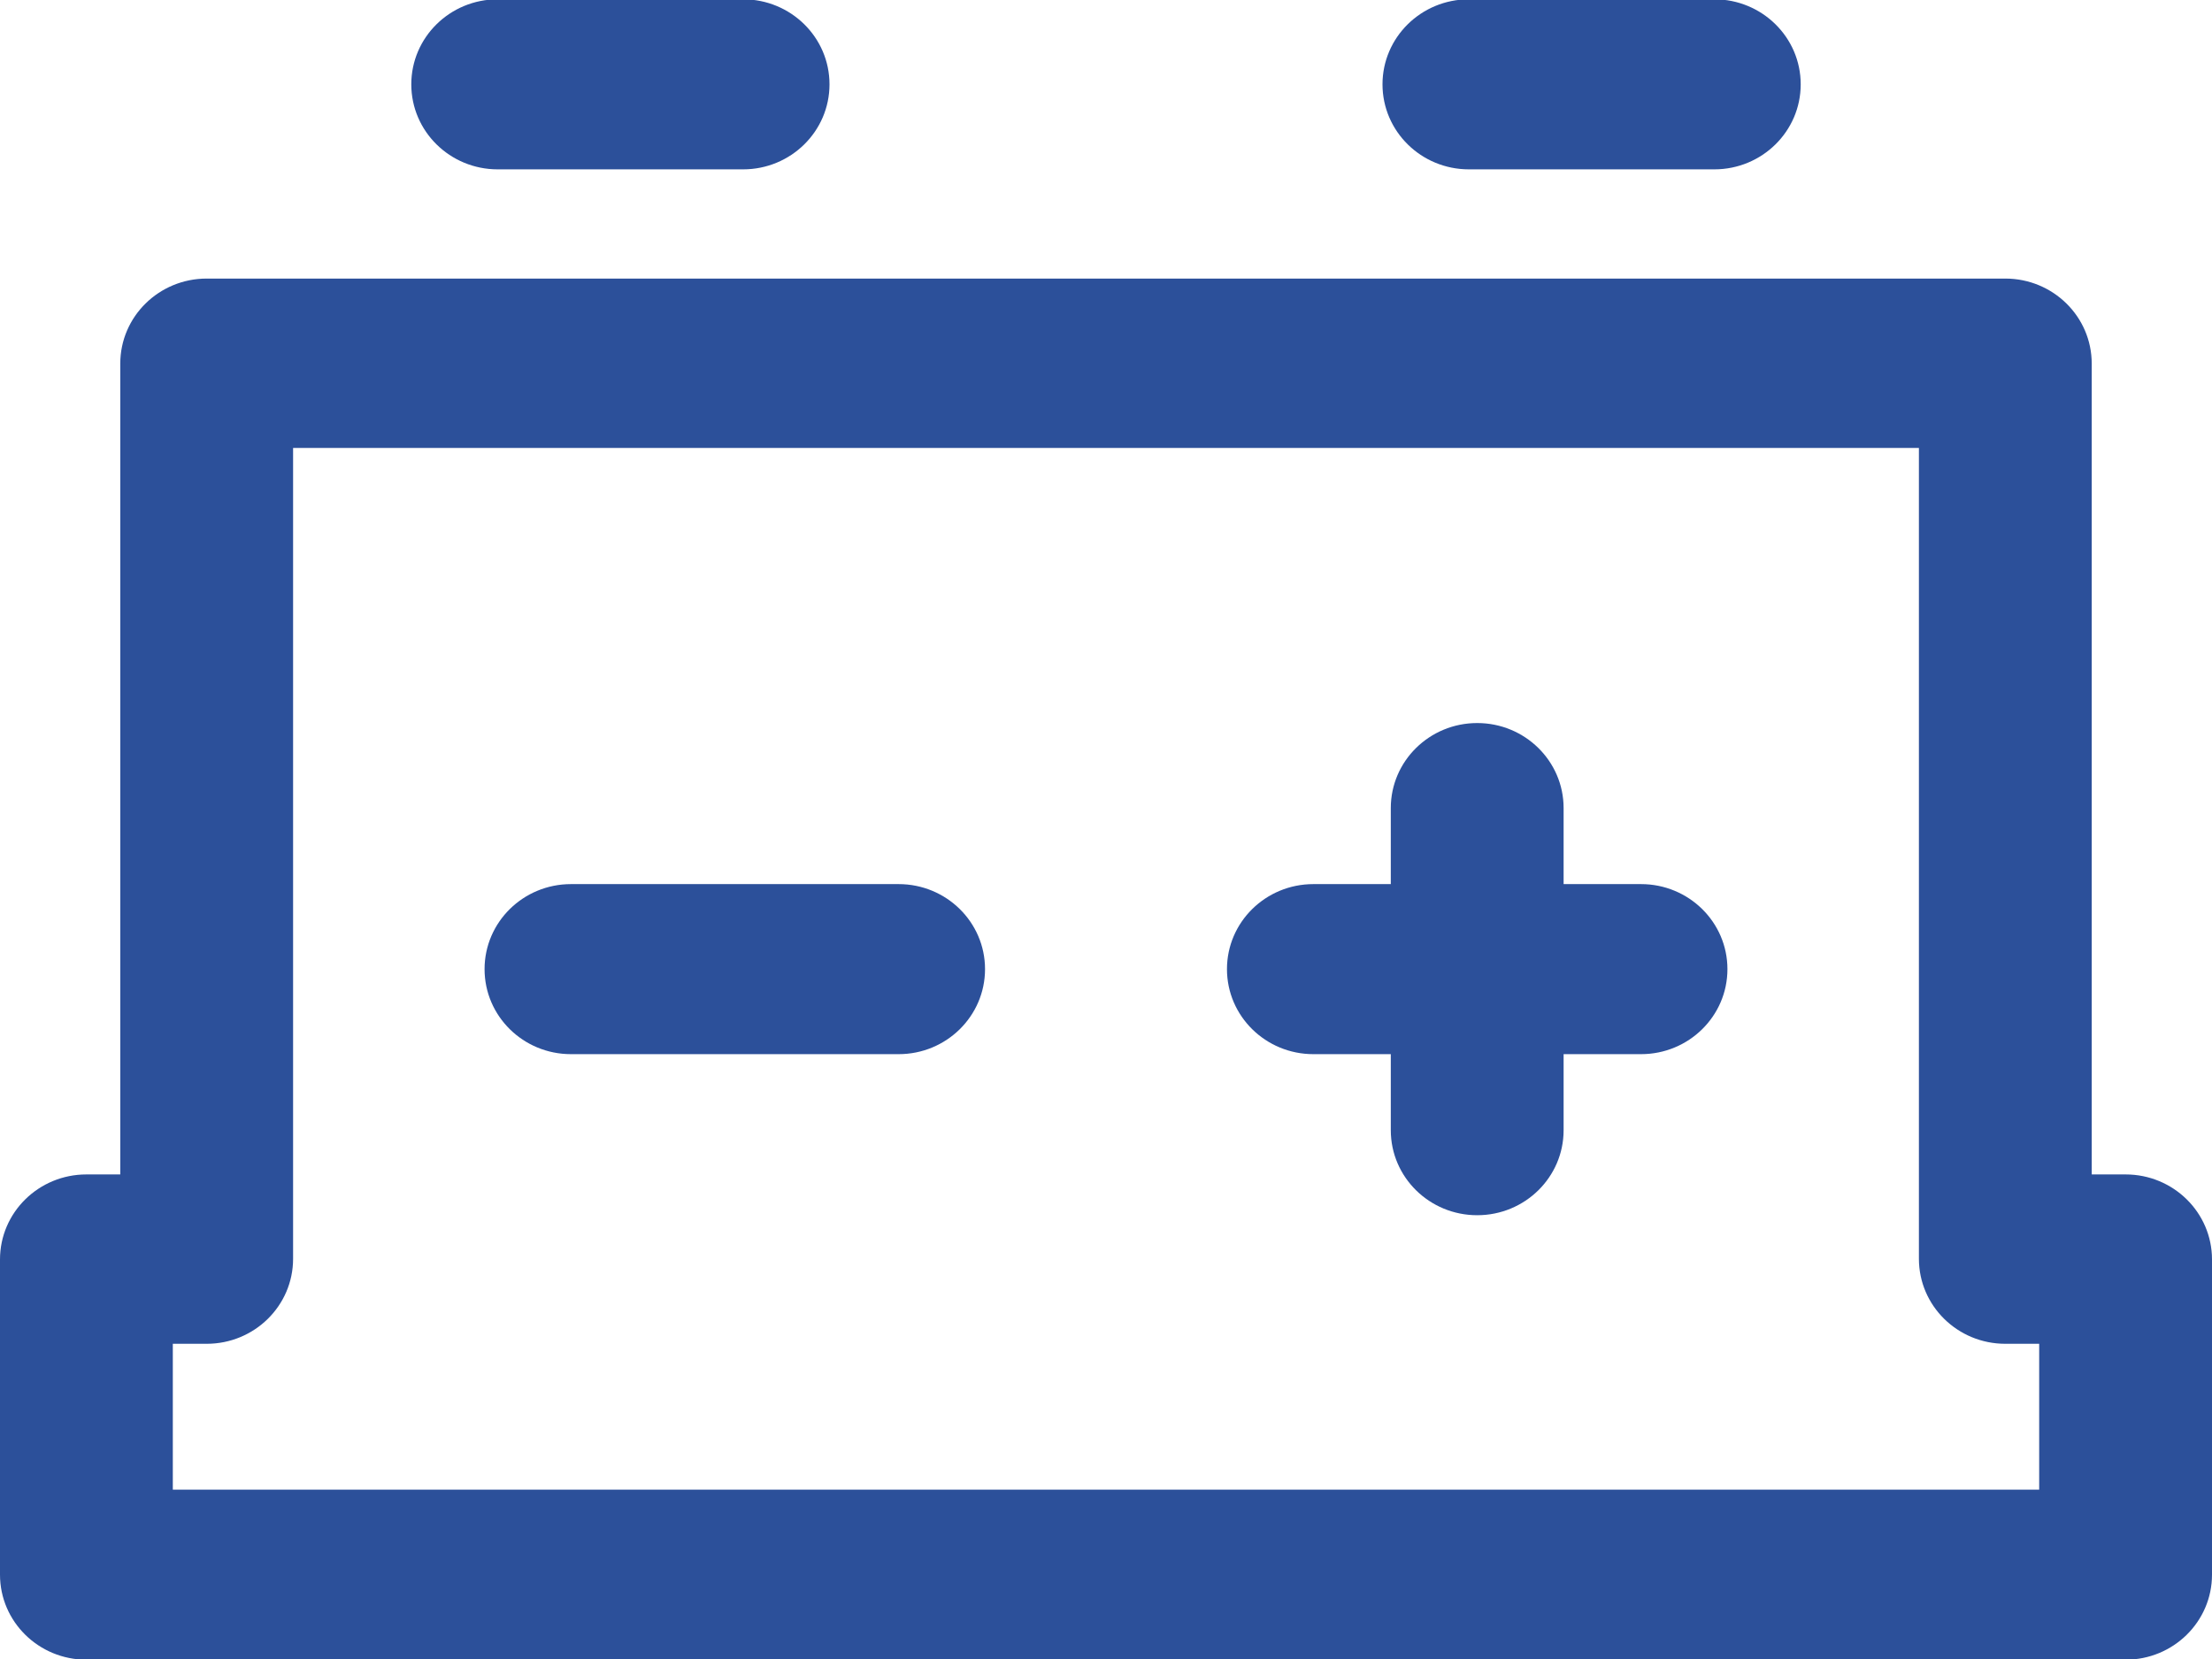 <svg xmlns:xlink="http://www.w3.org/1999/xlink" xmlns="http://www.w3.org/2000/svg" class="mainmenu-icon mainmenu-icon-k342" width="32"  height="24" ><defs><symbol id="k342" xmlns="http://www.w3.org/2000/svg" viewBox="0 0 32 24">
    <path d="M30.75,16.99h-.49V5.26c0-.68-.56-1.23-1.25-1.23H2.99c-.69,0-1.25,.55-1.25,1.23v11.73h-.49c-.69,0-1.25,.55-1.25,1.23v4.56c0,.68,.56,1.23,1.25,1.23H30.75c.69,0,1.25-.55,1.25-1.23v-4.56c0-.68-.56-1.23-1.25-1.23Zm-1.25,4.56H2.5v-2.11h.49c.69,0,1.25-.55,1.25-1.23V6.48H27.76v11.73c0,.68,.56,1.23,1.25,1.23h.49v2.11Z"></path>
    <path d="M7.2,2.45h3.55c.69,0,1.25-.55,1.25-1.23s-.56-1.23-1.25-1.23h-3.55c-.69,0-1.25,.55-1.25,1.23s.56,1.23,1.25,1.23Z"></path>
    <path d="M21.25,2.45h3.55c.69,0,1.25-.55,1.25-1.23s-.56-1.23-1.25-1.23h-3.55c-.69,0-1.25,.55-1.25,1.23s.56,1.23,1.25,1.23Z"></path>
    <path d="M23.74,12.79h-1.12v-1.1c0-.68-.56-1.23-1.25-1.23s-1.25,.55-1.25,1.23v1.1h-1.12c-.69,0-1.25,.55-1.25,1.23s.56,1.23,1.25,1.23h1.12v1.1c0,.68,.56,1.23,1.25,1.23s1.25-.55,1.25-1.23v-1.1h1.12c.69,0,1.25-.55,1.25-1.23s-.56-1.23-1.25-1.23Z"></path>
    <path d="M13,12.79h-4.74c-.69,0-1.25,.55-1.25,1.23s.56,1.23,1.25,1.23h4.74c.69,0,1.25-.55,1.25-1.23s-.56-1.23-1.25-1.23Z"></path>
  </symbol></defs><use xlink:href="#k342" fill="#2C509A"></use></svg>